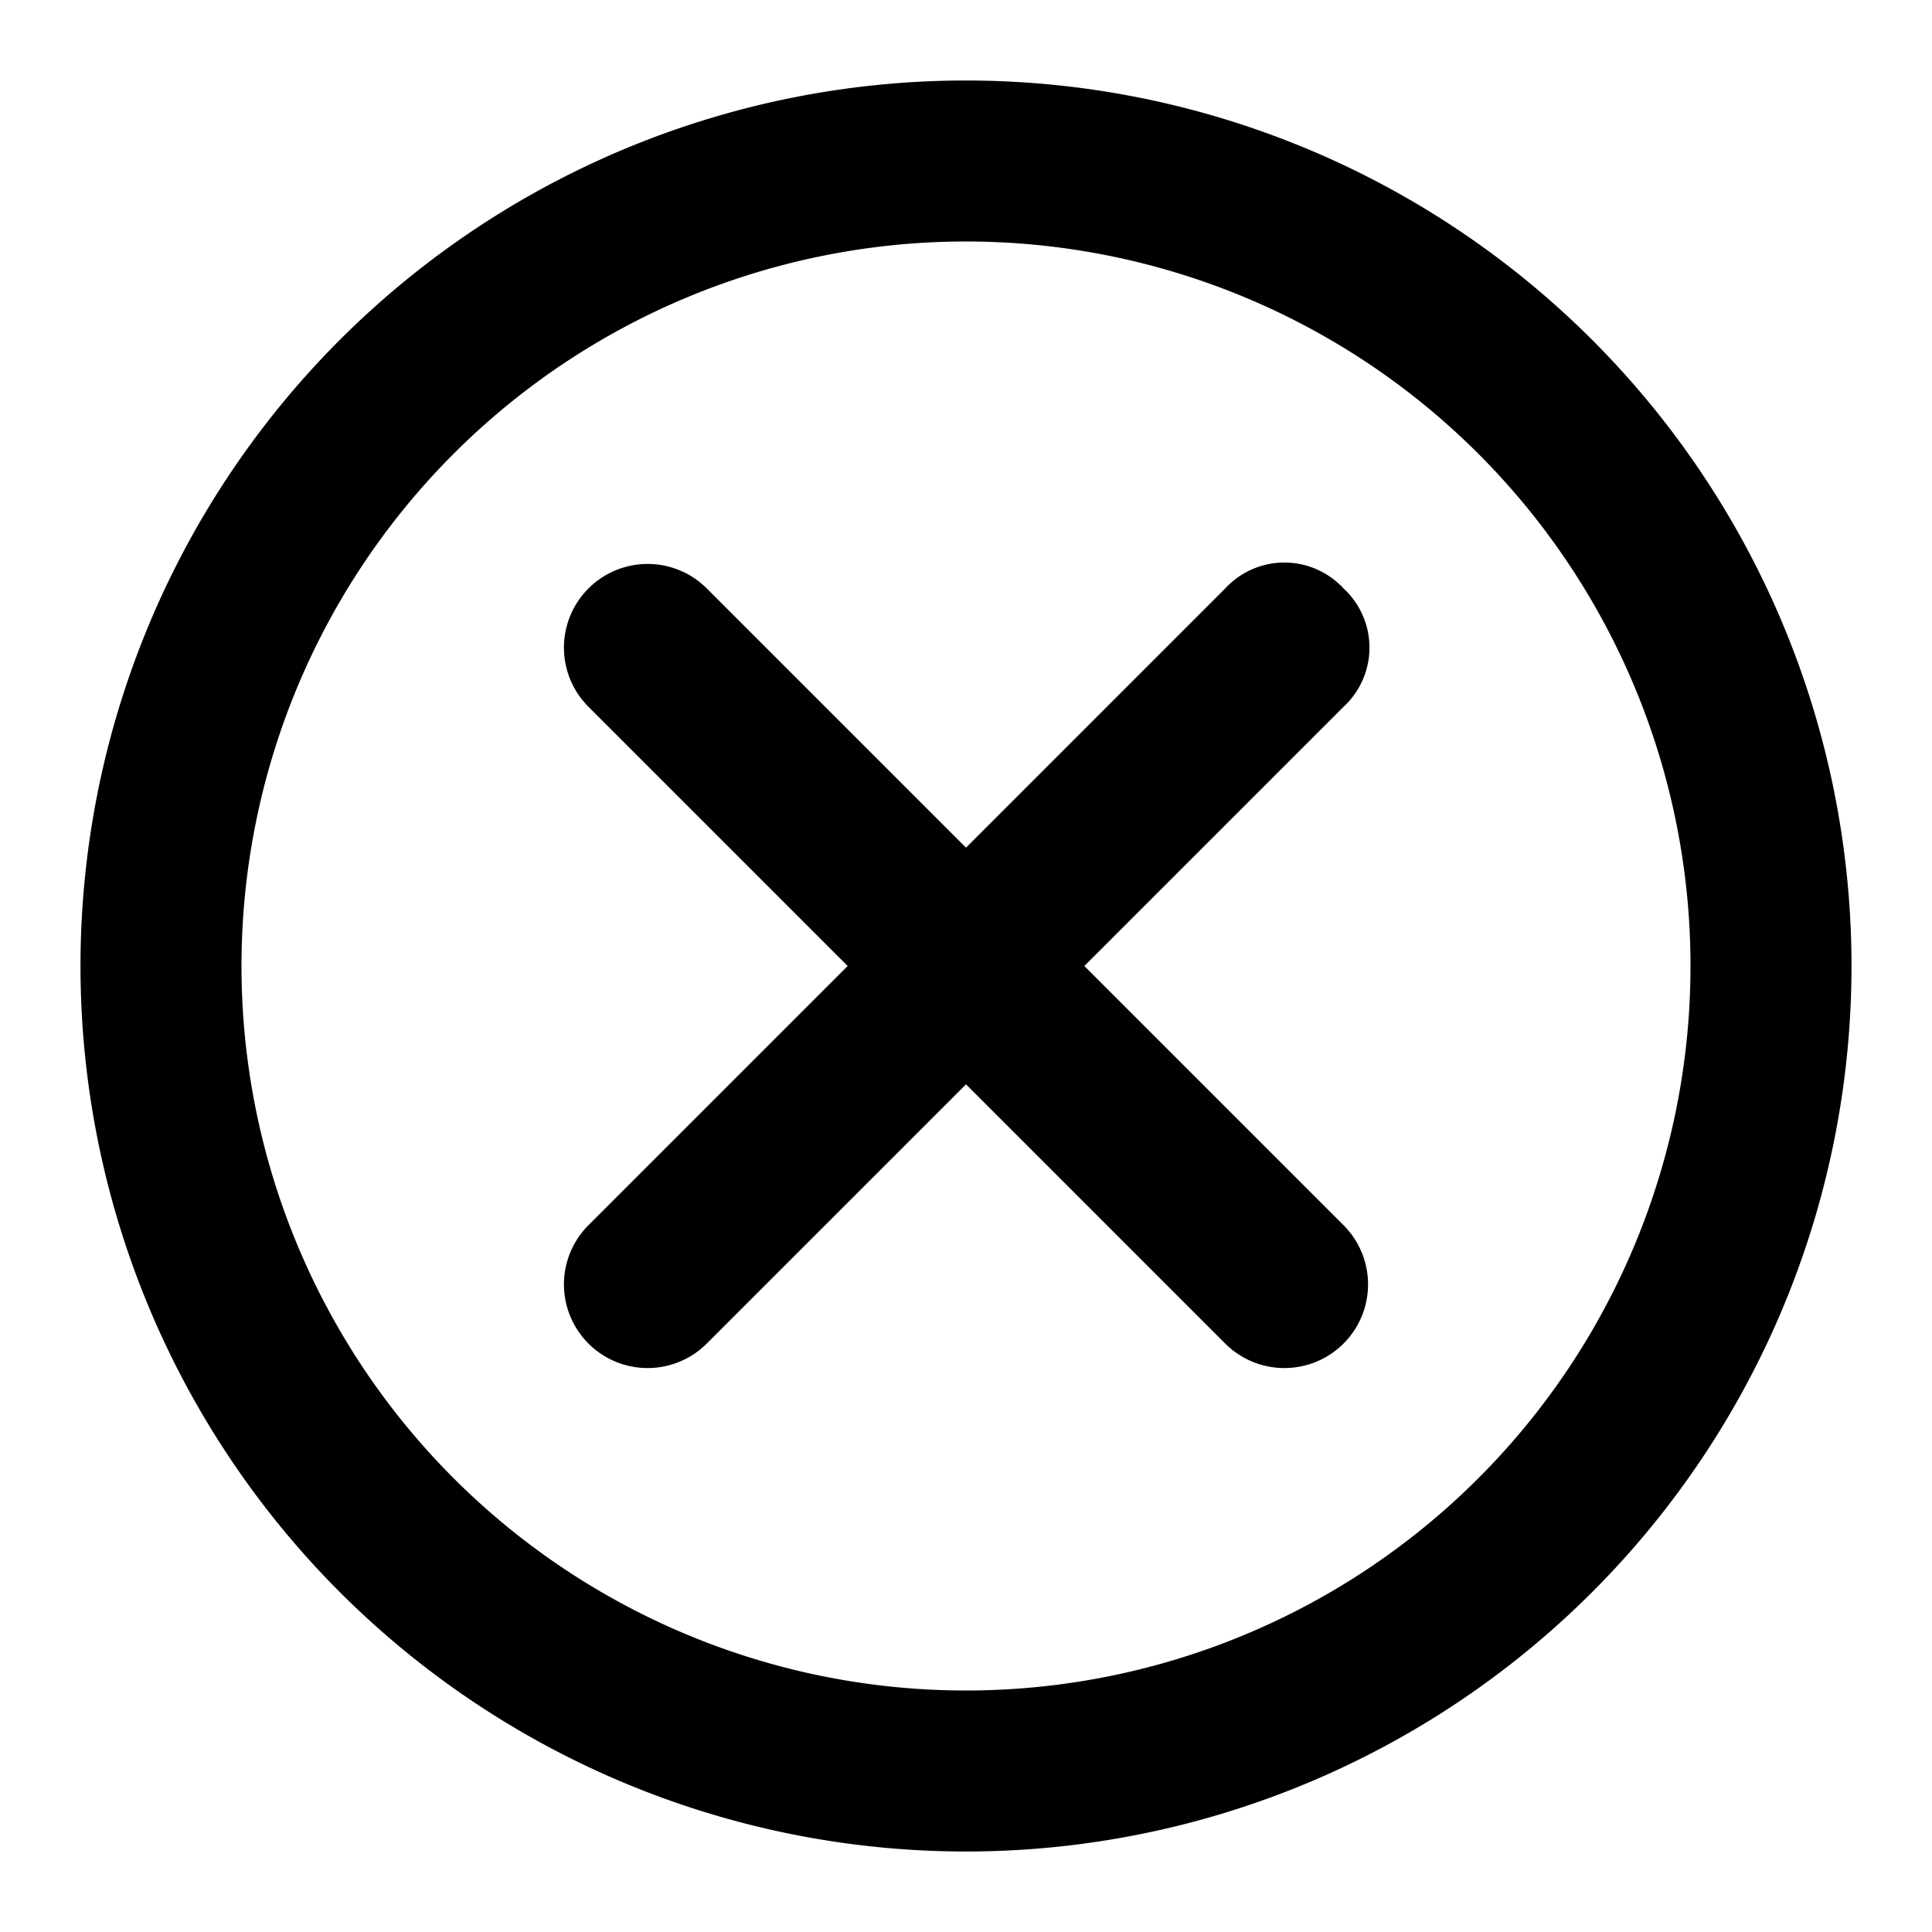 <svg xmlns="http://www.w3.org/2000/svg" width="24" height="24" viewBox="0 0 24 24"><path d="M16.69,7.31a1,1,0,0,0-1.47,0L12,10.53,8.78,7.31A1,1,0,0,0,7.31,8.78L10.53,12,7.31,15.22a1,1,0,1,0,1.47,1.47L12,13.47l3.22,3.22a1,1,0,1,0,1.47-1.47L13.47,12l3.22-3.22A1,1,0,0,0,16.69,7.31Z" fill-rule="evenodd"/><path d="M12,1A11,11,0,1,0,23,12,11,11,0,0,0,12,1Zm0,20a9,9,0,1,1,9-9A9,9,0,0,1,12,21Z" fill-rule="evenodd"/></svg>